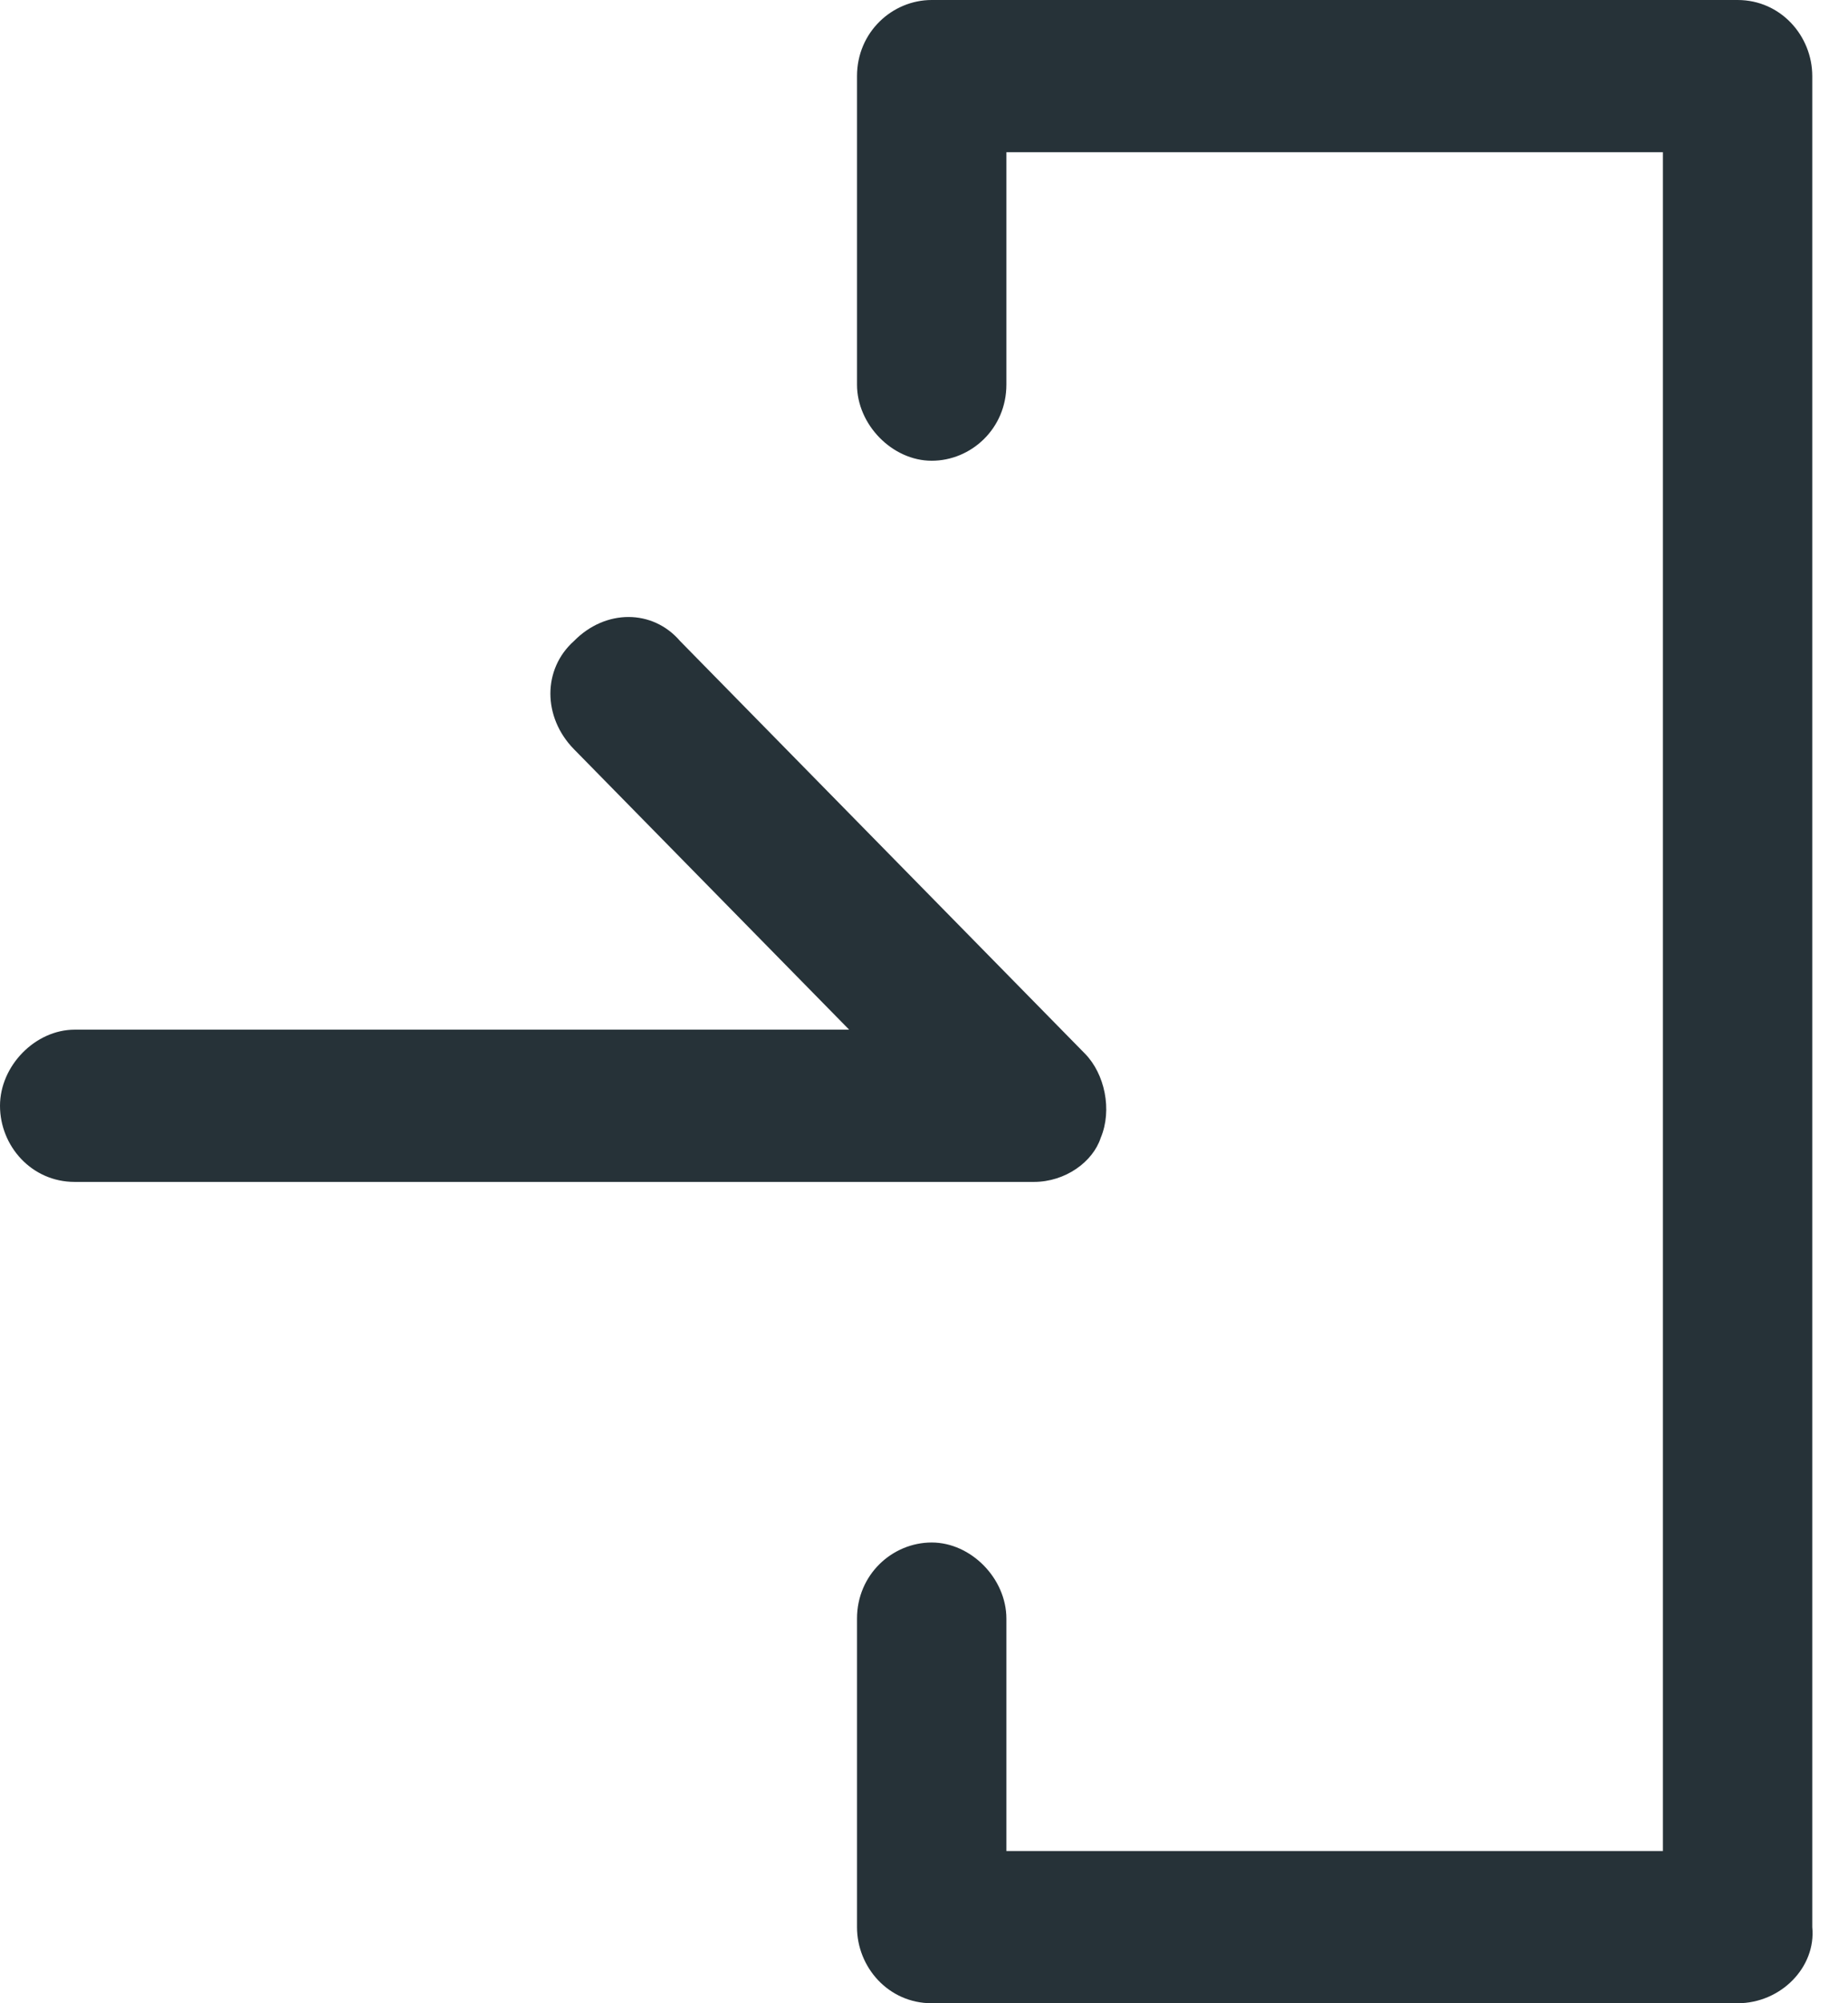 <svg width="24" height="26" viewBox="0 0 24 26" fill="none" xmlns="http://www.w3.org/2000/svg">
<path d="M13.427 15.34H0.97C0.408 15.34 0 14.872 0 14.352C0 13.832 0.459 13.364 0.97 13.364H11.028L7.454 9.724C7.046 9.308 7.046 8.684 7.454 8.32C7.862 7.904 8.475 7.904 8.832 8.32L14.091 13.676C14.346 13.936 14.448 14.404 14.295 14.768C14.193 15.08 13.836 15.34 13.427 15.34Z" fill="#263238"/>
<path d="M22.566 26H12.1C11.538 26 11.13 25.532 11.13 25.012V21.008C11.13 20.436 11.589 20.02 12.1 20.02C12.611 20.02 13.07 20.488 13.07 21.008V24.024H21.596V1.976H13.07V4.992C13.07 5.564 12.611 5.98 12.1 5.98C11.589 5.98 11.13 5.512 11.13 4.992V0.988C11.13 0.416 11.589 0 12.1 0H22.566C23.128 0 23.536 0.468 23.536 0.988V25.012C23.587 25.532 23.128 26 22.566 26Z" fill="#263238"/>
</svg>
